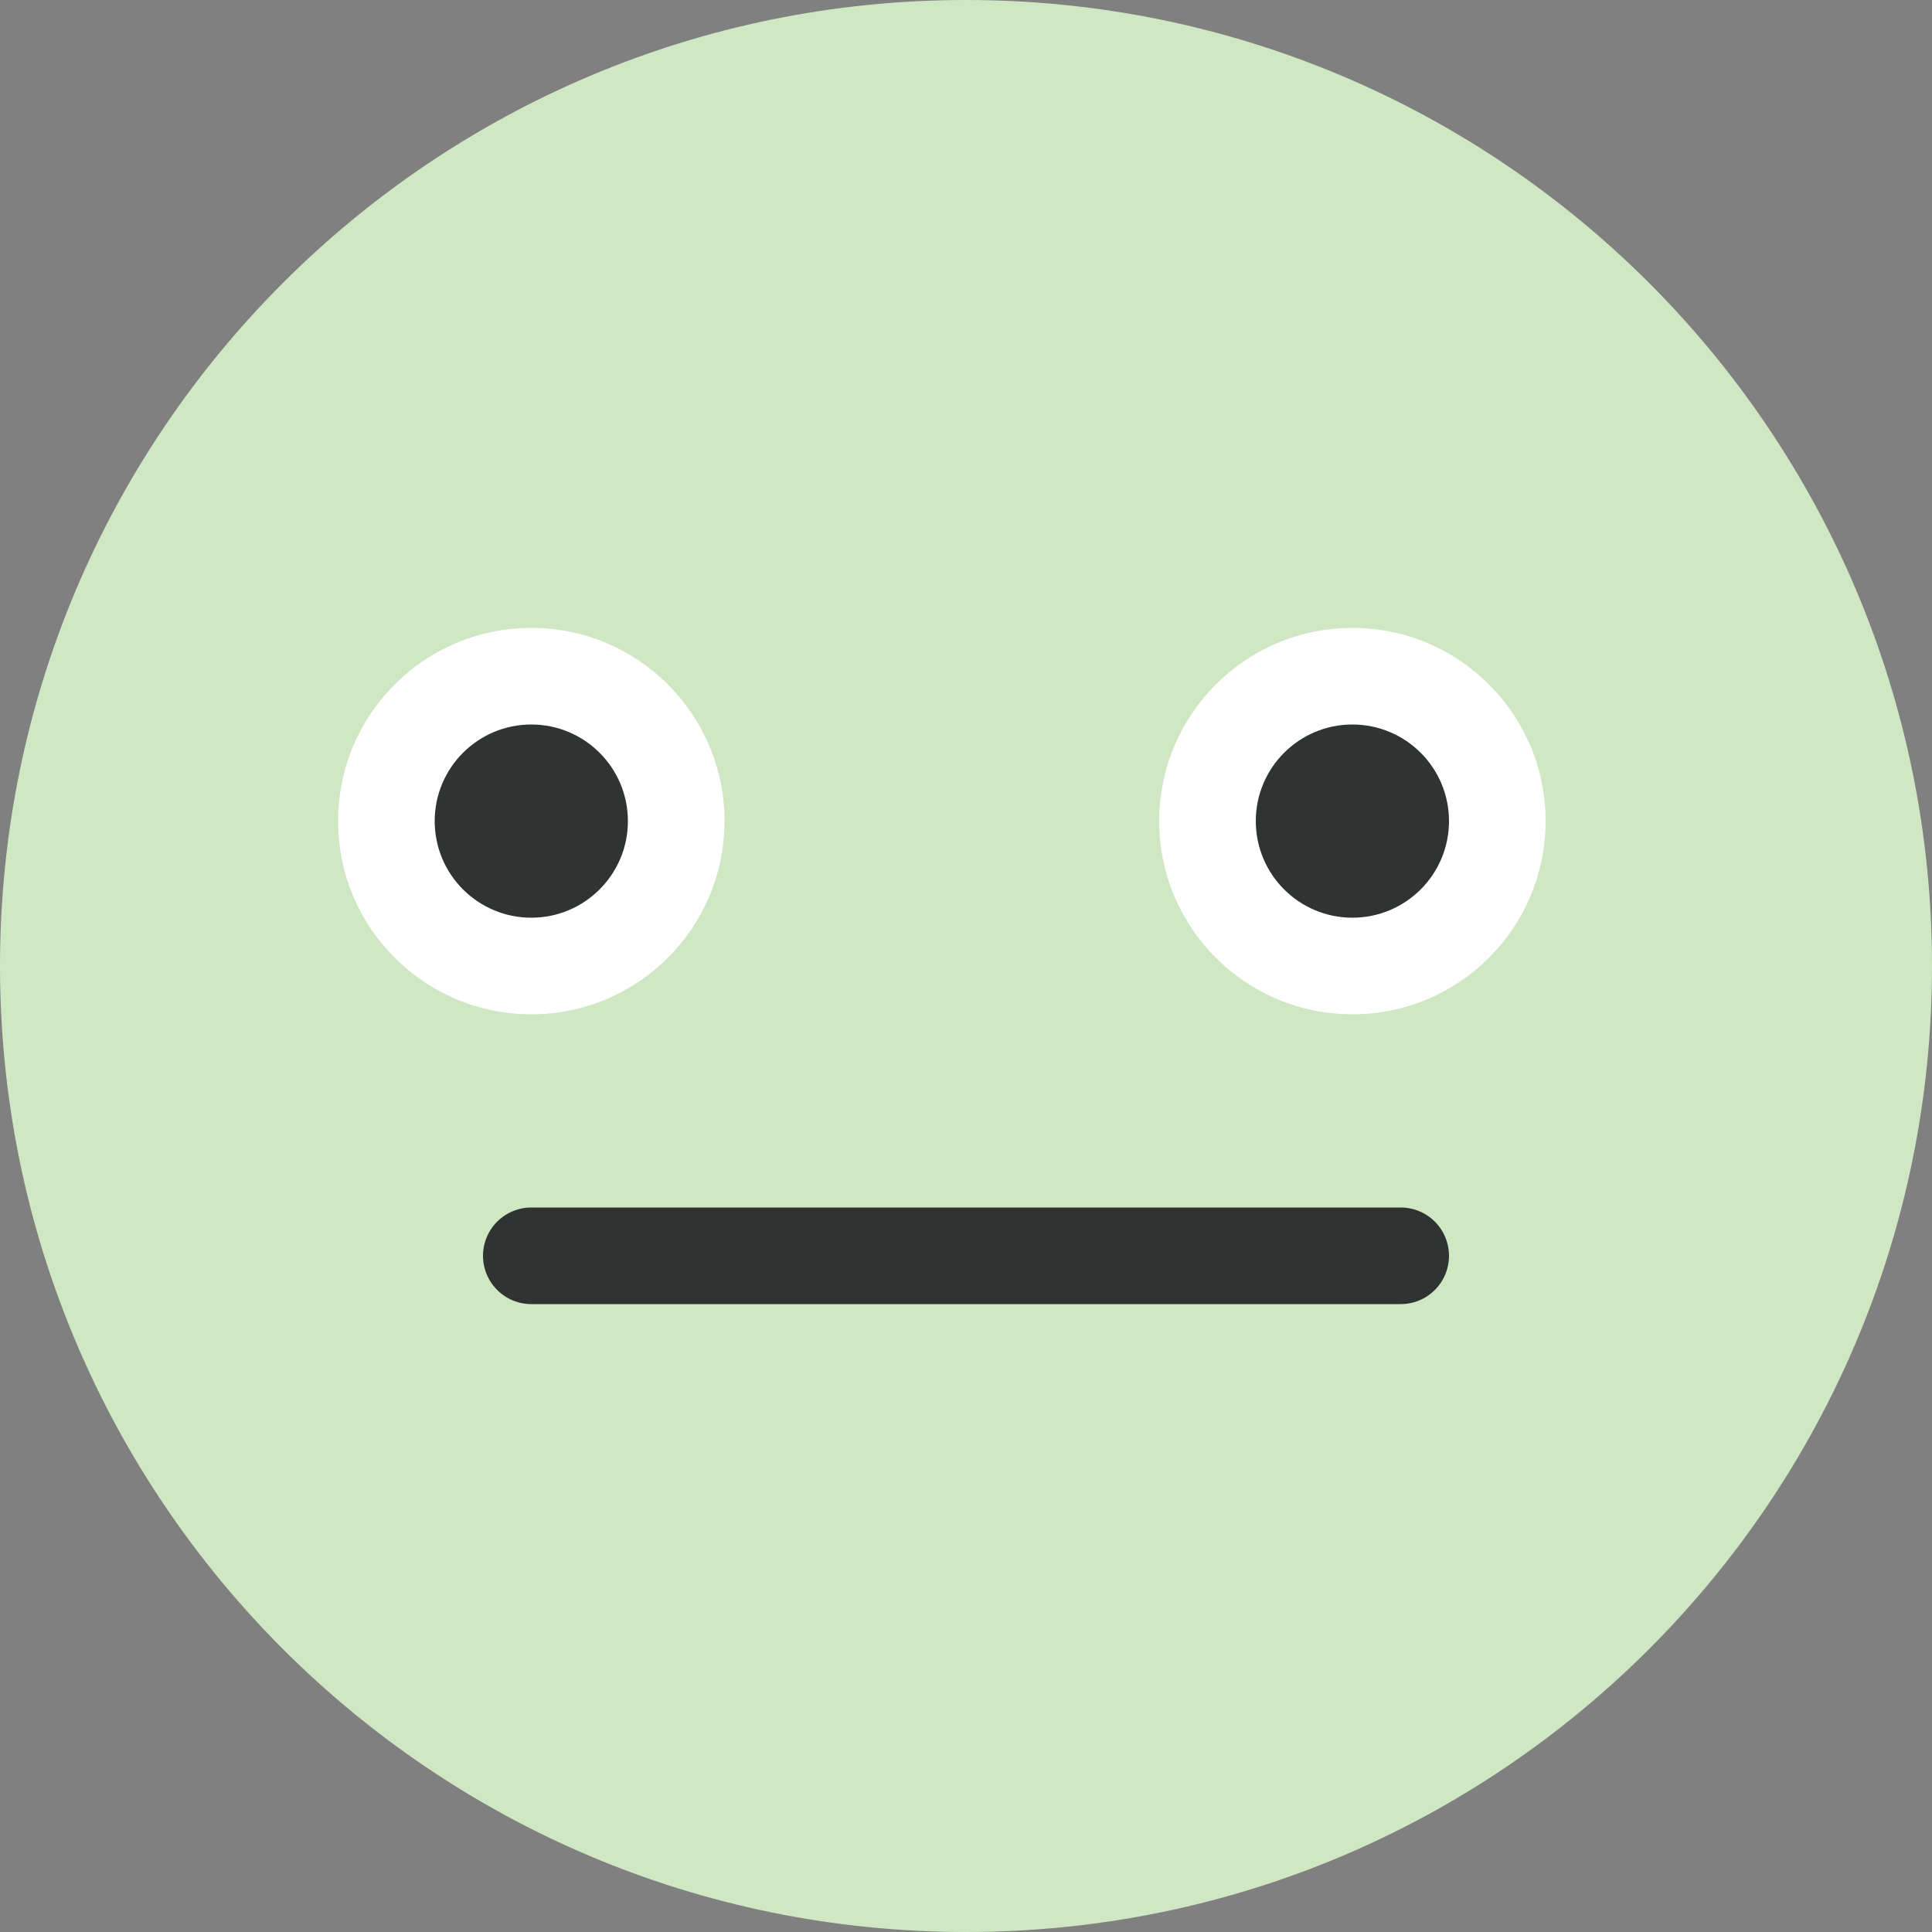 <svg width="32" height="32" viewBox="0 0 32 32" fill="none" xmlns="http://www.w3.org/2000/svg">
<rect x="0" y="0" width="32" height="32" fill="#808080" stroke="none"/>
<path d="M0 16C0 7.163 7.163 0 16 0C24.837 0 32 7.163 32 16C32 24.837 24.837 32 16 32C7.163 32 0 24.837 0 16Z" fill="#D0E7C4"/>
<line x1="8.8" y1="20.8" x2="23.2" y2="20.8" stroke="#2F3332" stroke-width="1.6" stroke-linecap="round"/>
<circle cx="8.8" cy="13.6" r="3.2" fill="white"/>
<circle r="3.2" transform="matrix(-1 0 0 1 22.4 13.6)" fill="white"/>
<circle cx="8.8" cy="13.6" r="1.6" fill="#2F3332"/>
<circle r="1.6" transform="matrix(-1 0 0 1 22.4 13.6)" fill="#2F3332"/>
</svg>
